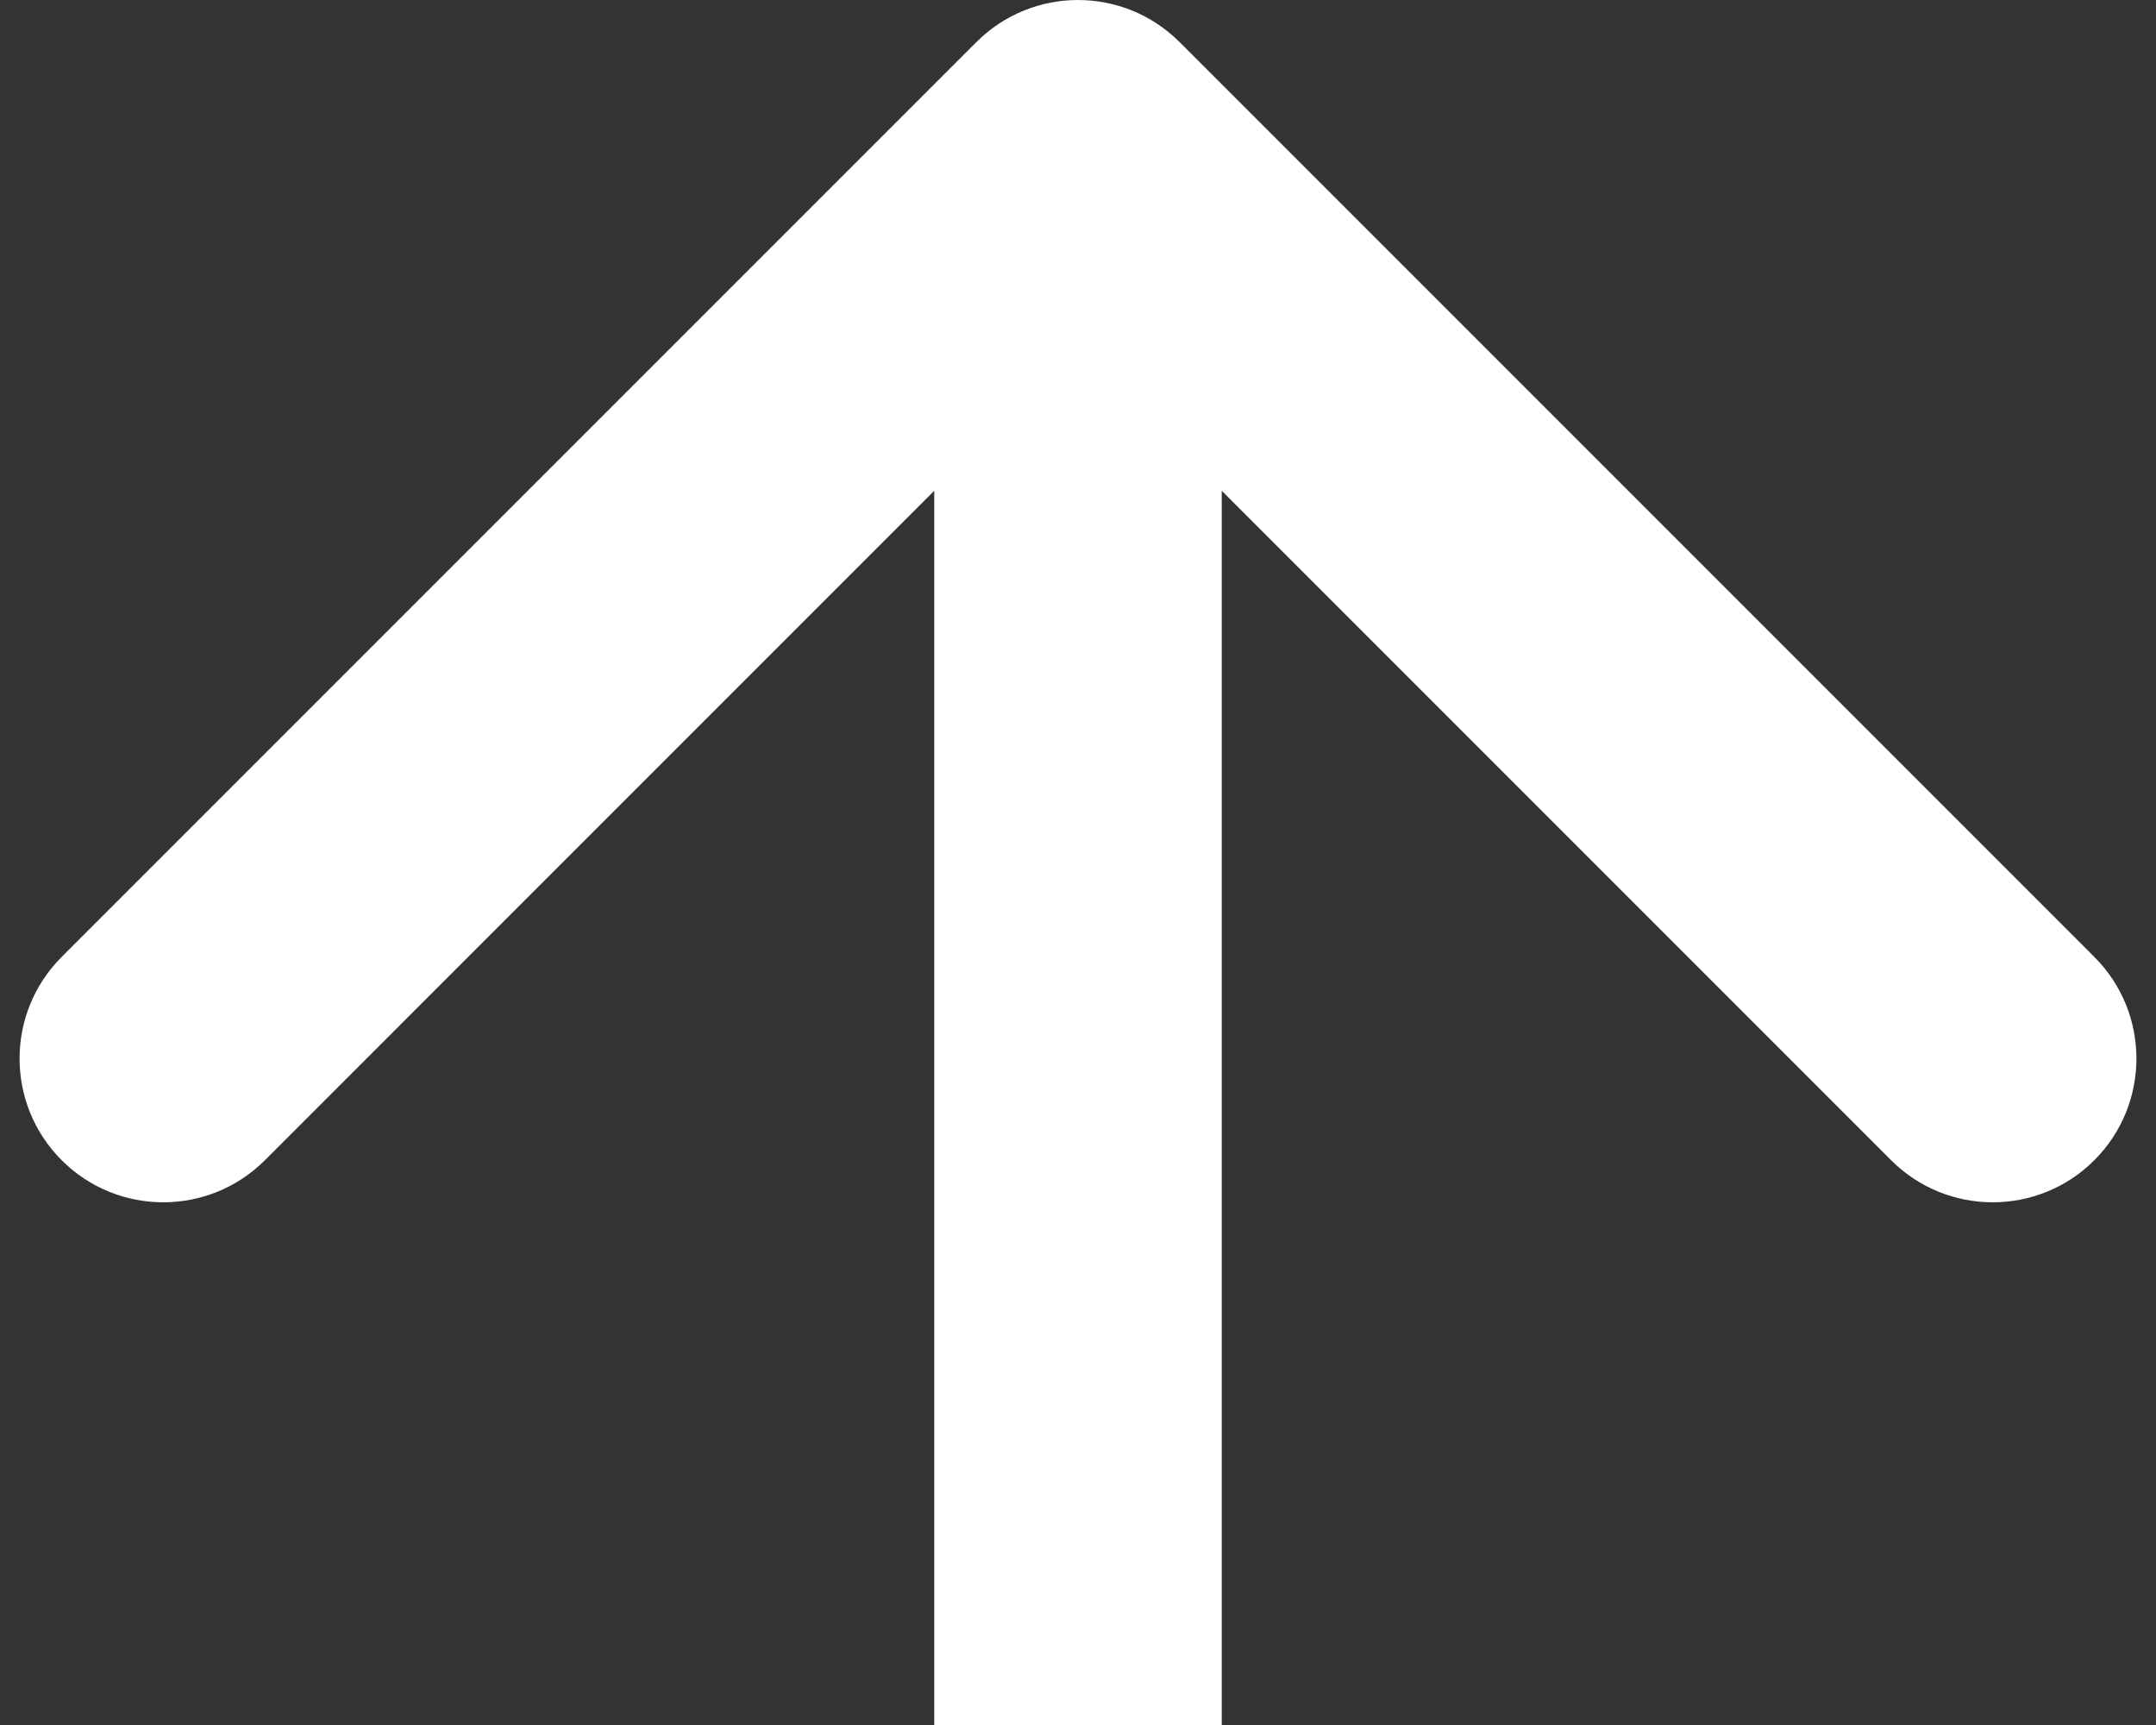 <svg width="60" height="48" viewBox="0 0 60 48" version="1.1" xmlns="http://www.w3.org/2000/svg" xmlns:xlink="http://www.w3.org/1999/xlink">
<rect x="0" y="0" width="60" height="48" fill="#333333" stroke="none"/>
<title>Arrow</title>
<desc>Created using Figma</desc>
<g id="Canvas" transform="matrix(2 0 0 2 -9926 -15342)">
<g id="Arrow">
<use xlink:href="#path0_stroke" transform="matrix(6.12323e-17 -1 -1 -6.12323e-17 4978 7695)" fill="#FFFFFF"/>
</g>
</g>
<defs>
<path id="path0_stroke" d="M 23.414 1.414C 24.195 0.633 24.195 -0.633 23.414 -1.414L 10.686 -14.142C 9.905 -14.923 8.639 -14.923 7.858 -14.142C 7.077 -13.361 7.077 -12.095 7.858 -11.314L 19.172 0L 7.858 11.314C 7.077 12.095 7.077 13.361 7.858 14.142C 8.639 14.923 9.905 14.923 10.686 14.142L 23.414 1.414ZM 0 2L 22 2L 22 -2L 0 -2L 0 2Z"/>
</defs>
</svg>
